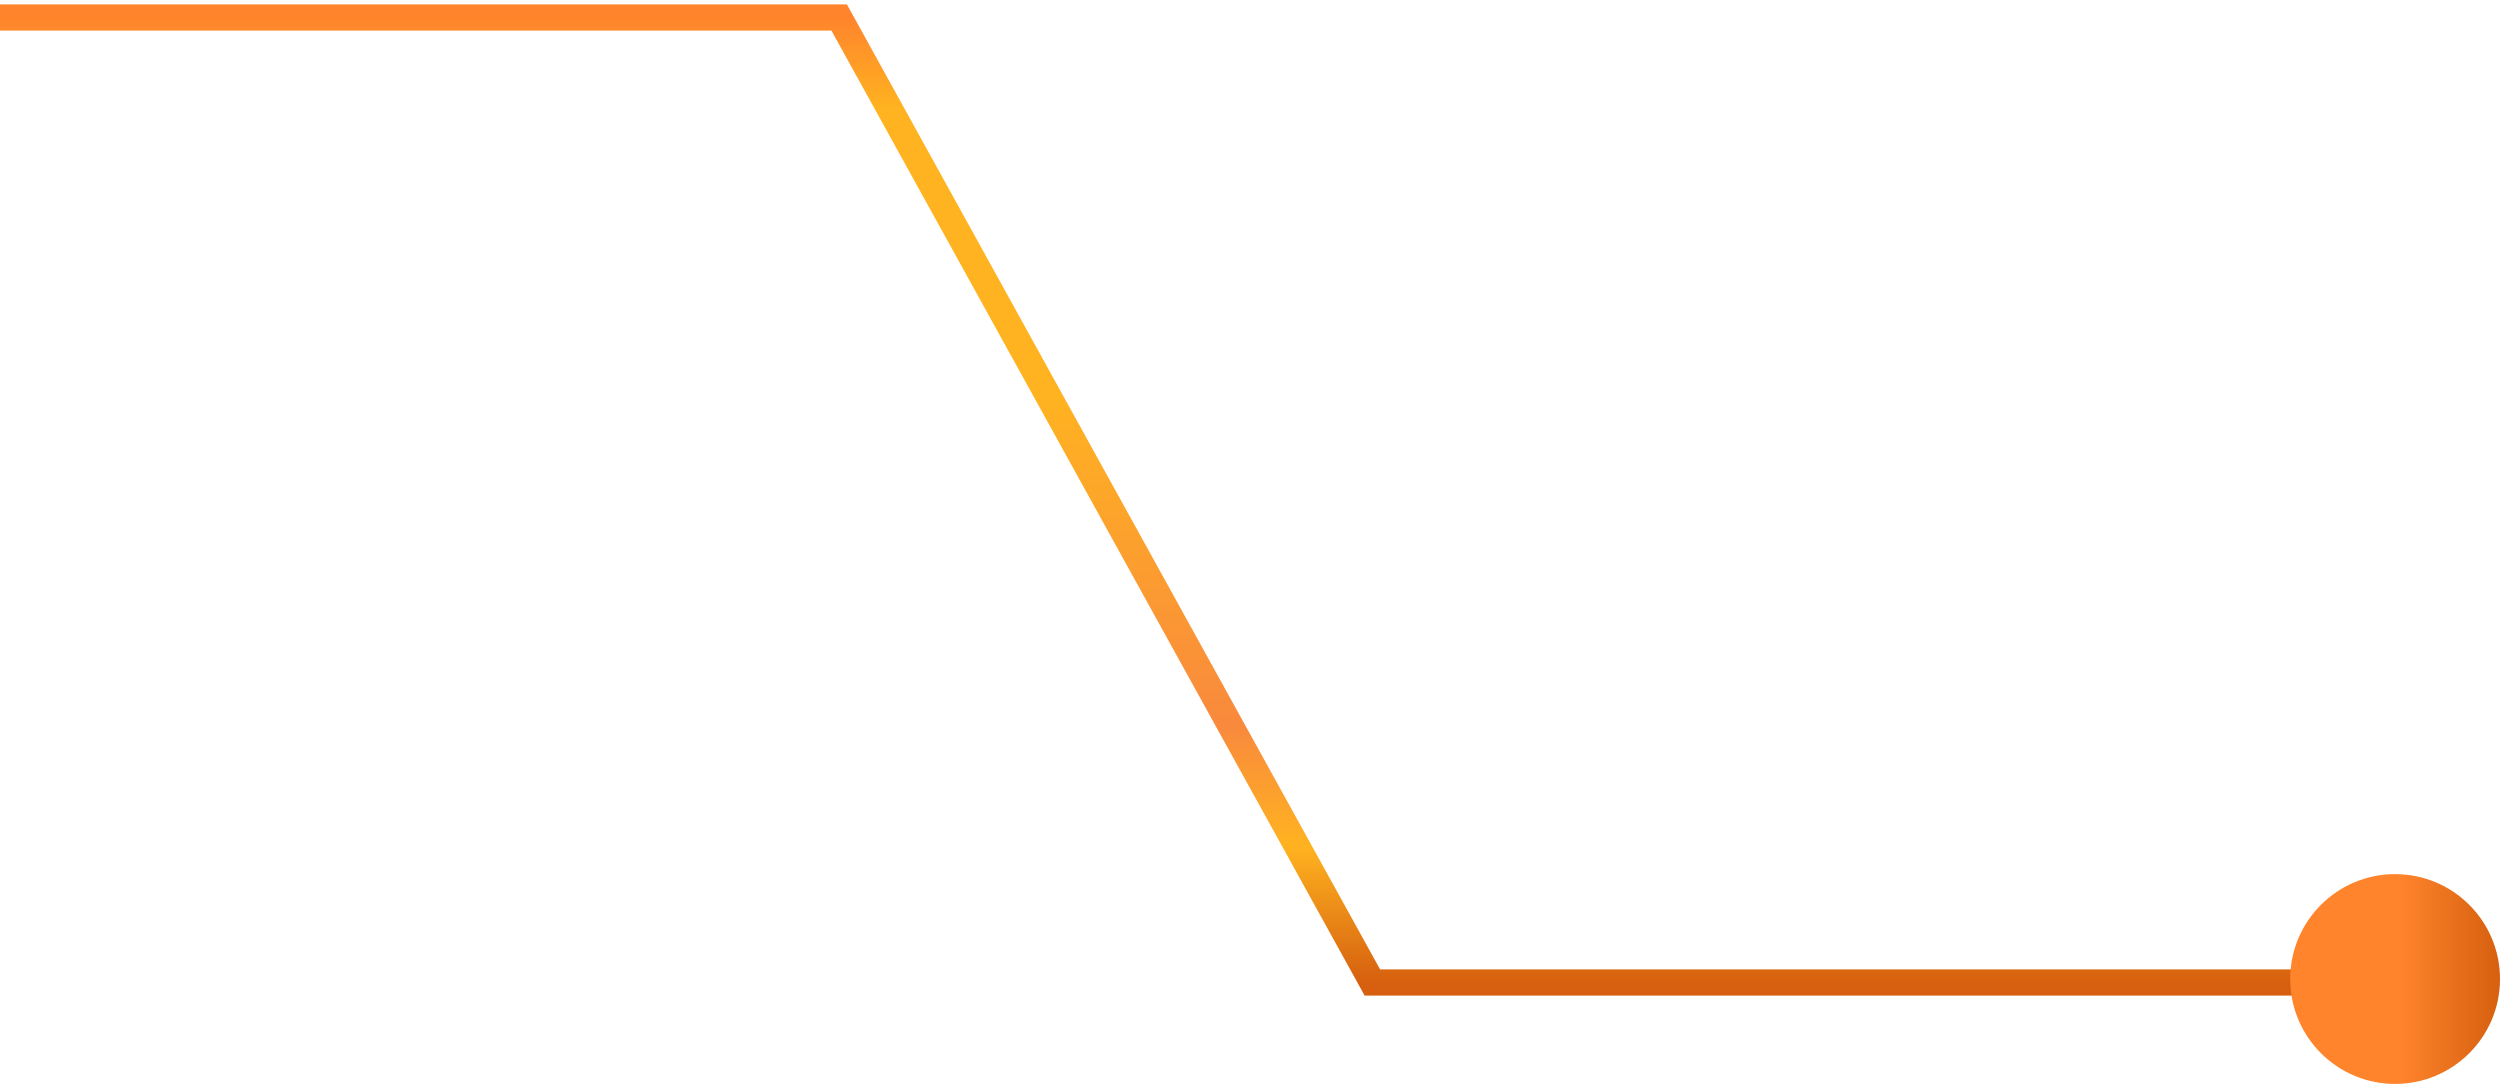<svg width="143" height="62" viewBox="0 0 143 62" fill="none" xmlns="http://www.w3.org/2000/svg">
<path d="M0 1H48L78.5 56.2H111.5H137" stroke="url(#paint0_linear_321_951)" stroke-width="1.5" stroke-miterlimit="10"/>
<circle cx="137" cy="56" r="6" fill="url(#paint1_linear_321_951)"/>
<defs>
<linearGradient id="paint0_linear_321_951" x1="115.5" y1="1" x2="115.5" y2="56.2" gradientUnits="userSpaceOnUse">
<stop stop-color="#FF842C"/>
<stop offset="0.094" stop-color="#FFB320"/>
<stop offset="0.391" stop-color="#FFB320"/>
<stop offset="0.734" stop-color="#F9893D"/>
<stop offset="0.859" stop-color="#FFB320"/>
<stop offset="1" stop-color="#D6600F"/>
</linearGradient>
<linearGradient id="paint1_linear_321_951" x1="131.5" y1="56.5" x2="143" y2="56.5" gradientUnits="userSpaceOnUse">
<stop offset="0.495" stop-color="#FF842C"/>
<stop offset="1" stop-color="#D6600F"/>
</linearGradient>
</defs>
</svg>
